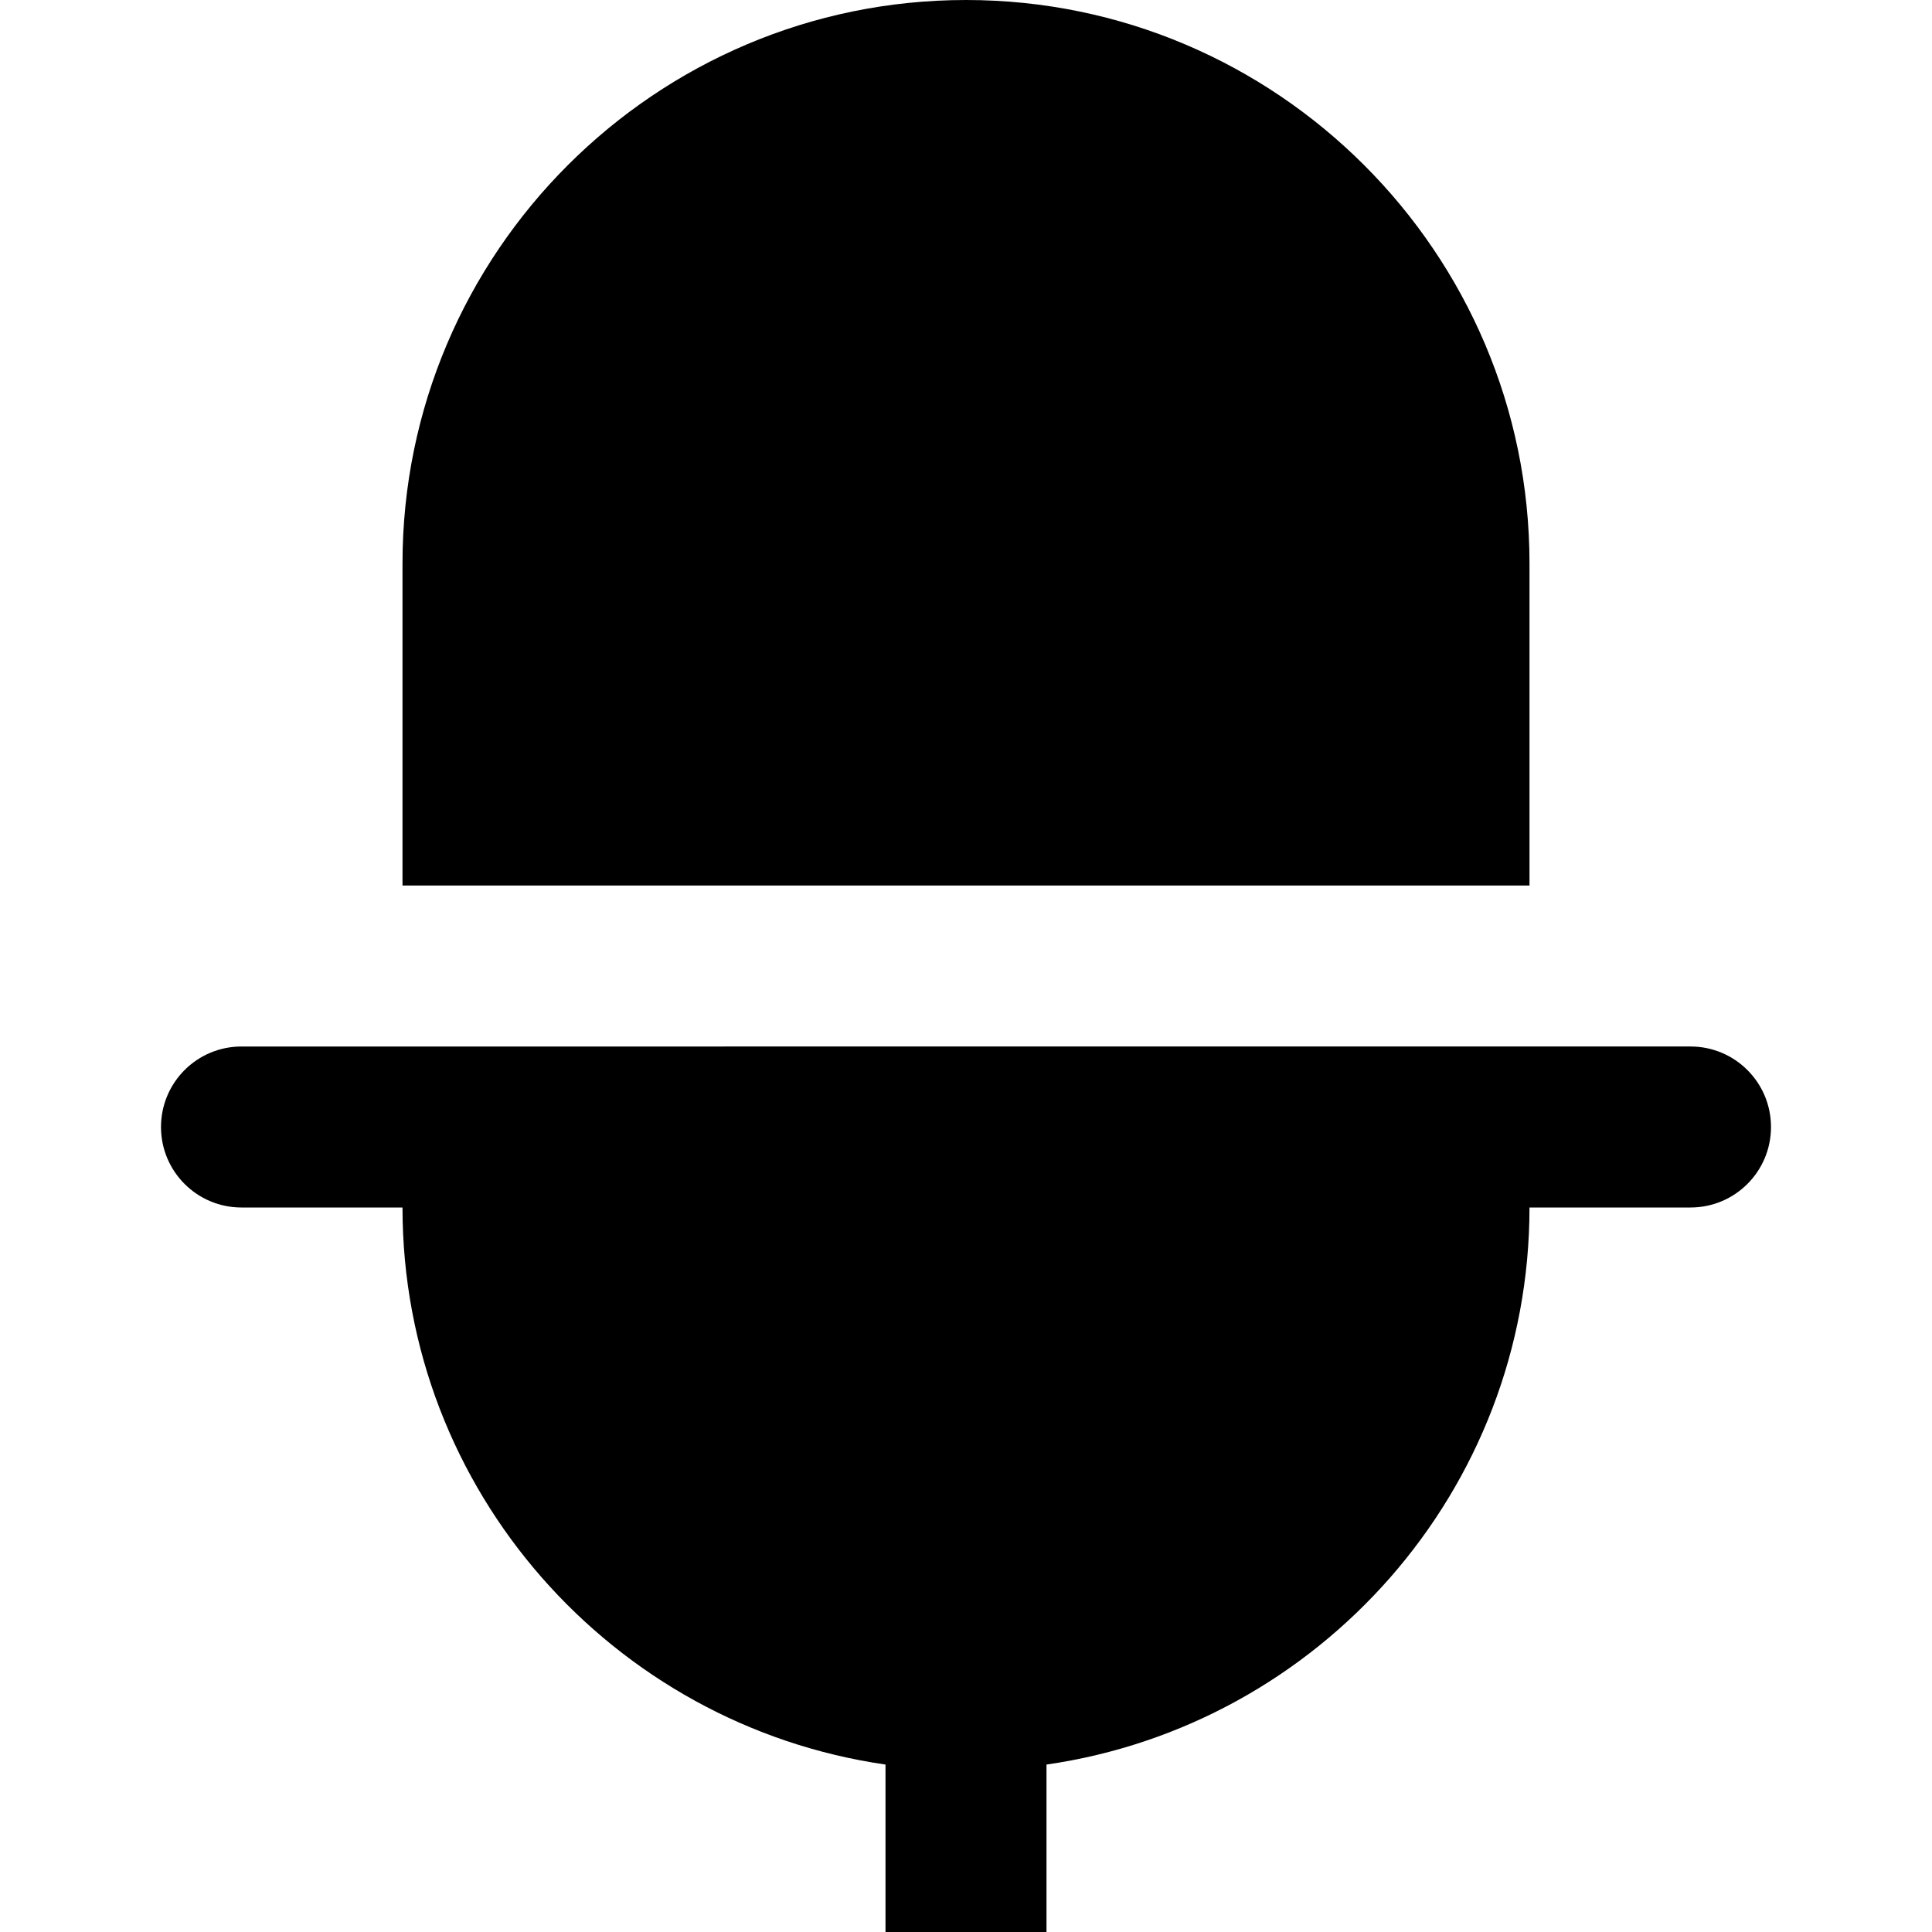 <?xml version="1.0" encoding="utf-8"?>
<!-- Generator: Adobe Illustrator 20.1.0, SVG Export Plug-In . SVG Version: 6.00 Build 0)  -->
<!DOCTYPE svg PUBLIC "-//W3C//DTD SVG 1.1//EN" "http://www.w3.org/Graphics/SVG/1.1/DTD/svg11.dtd">
<svg version="1.1" id="Layer_1" xmlns="http://www.w3.org/2000/svg" xmlns:xlink="http://www.w3.org/1999/xlink" x="0px" y="0px"
	 width="24px" height="24px" viewBox="0 0 24 24" enable-background="new 0 0 24 24" xml:space="preserve">
<path d="M3,15h2c0,3.519,2.614,6.432,6,6.92V24h2v-2.08c3.386-0.488,6-3.401,6-6.92h2c0.553,0,1-0.448,1-1s-0.447-1-1-1H3
	c-0.553,0-1,0.448-1,1S2.447,15,3,15z"/>
<path d="M19,7c0-3.86-3.141-7-7-7S5,3.14,5,7v4h14V7z"/>
</svg>

